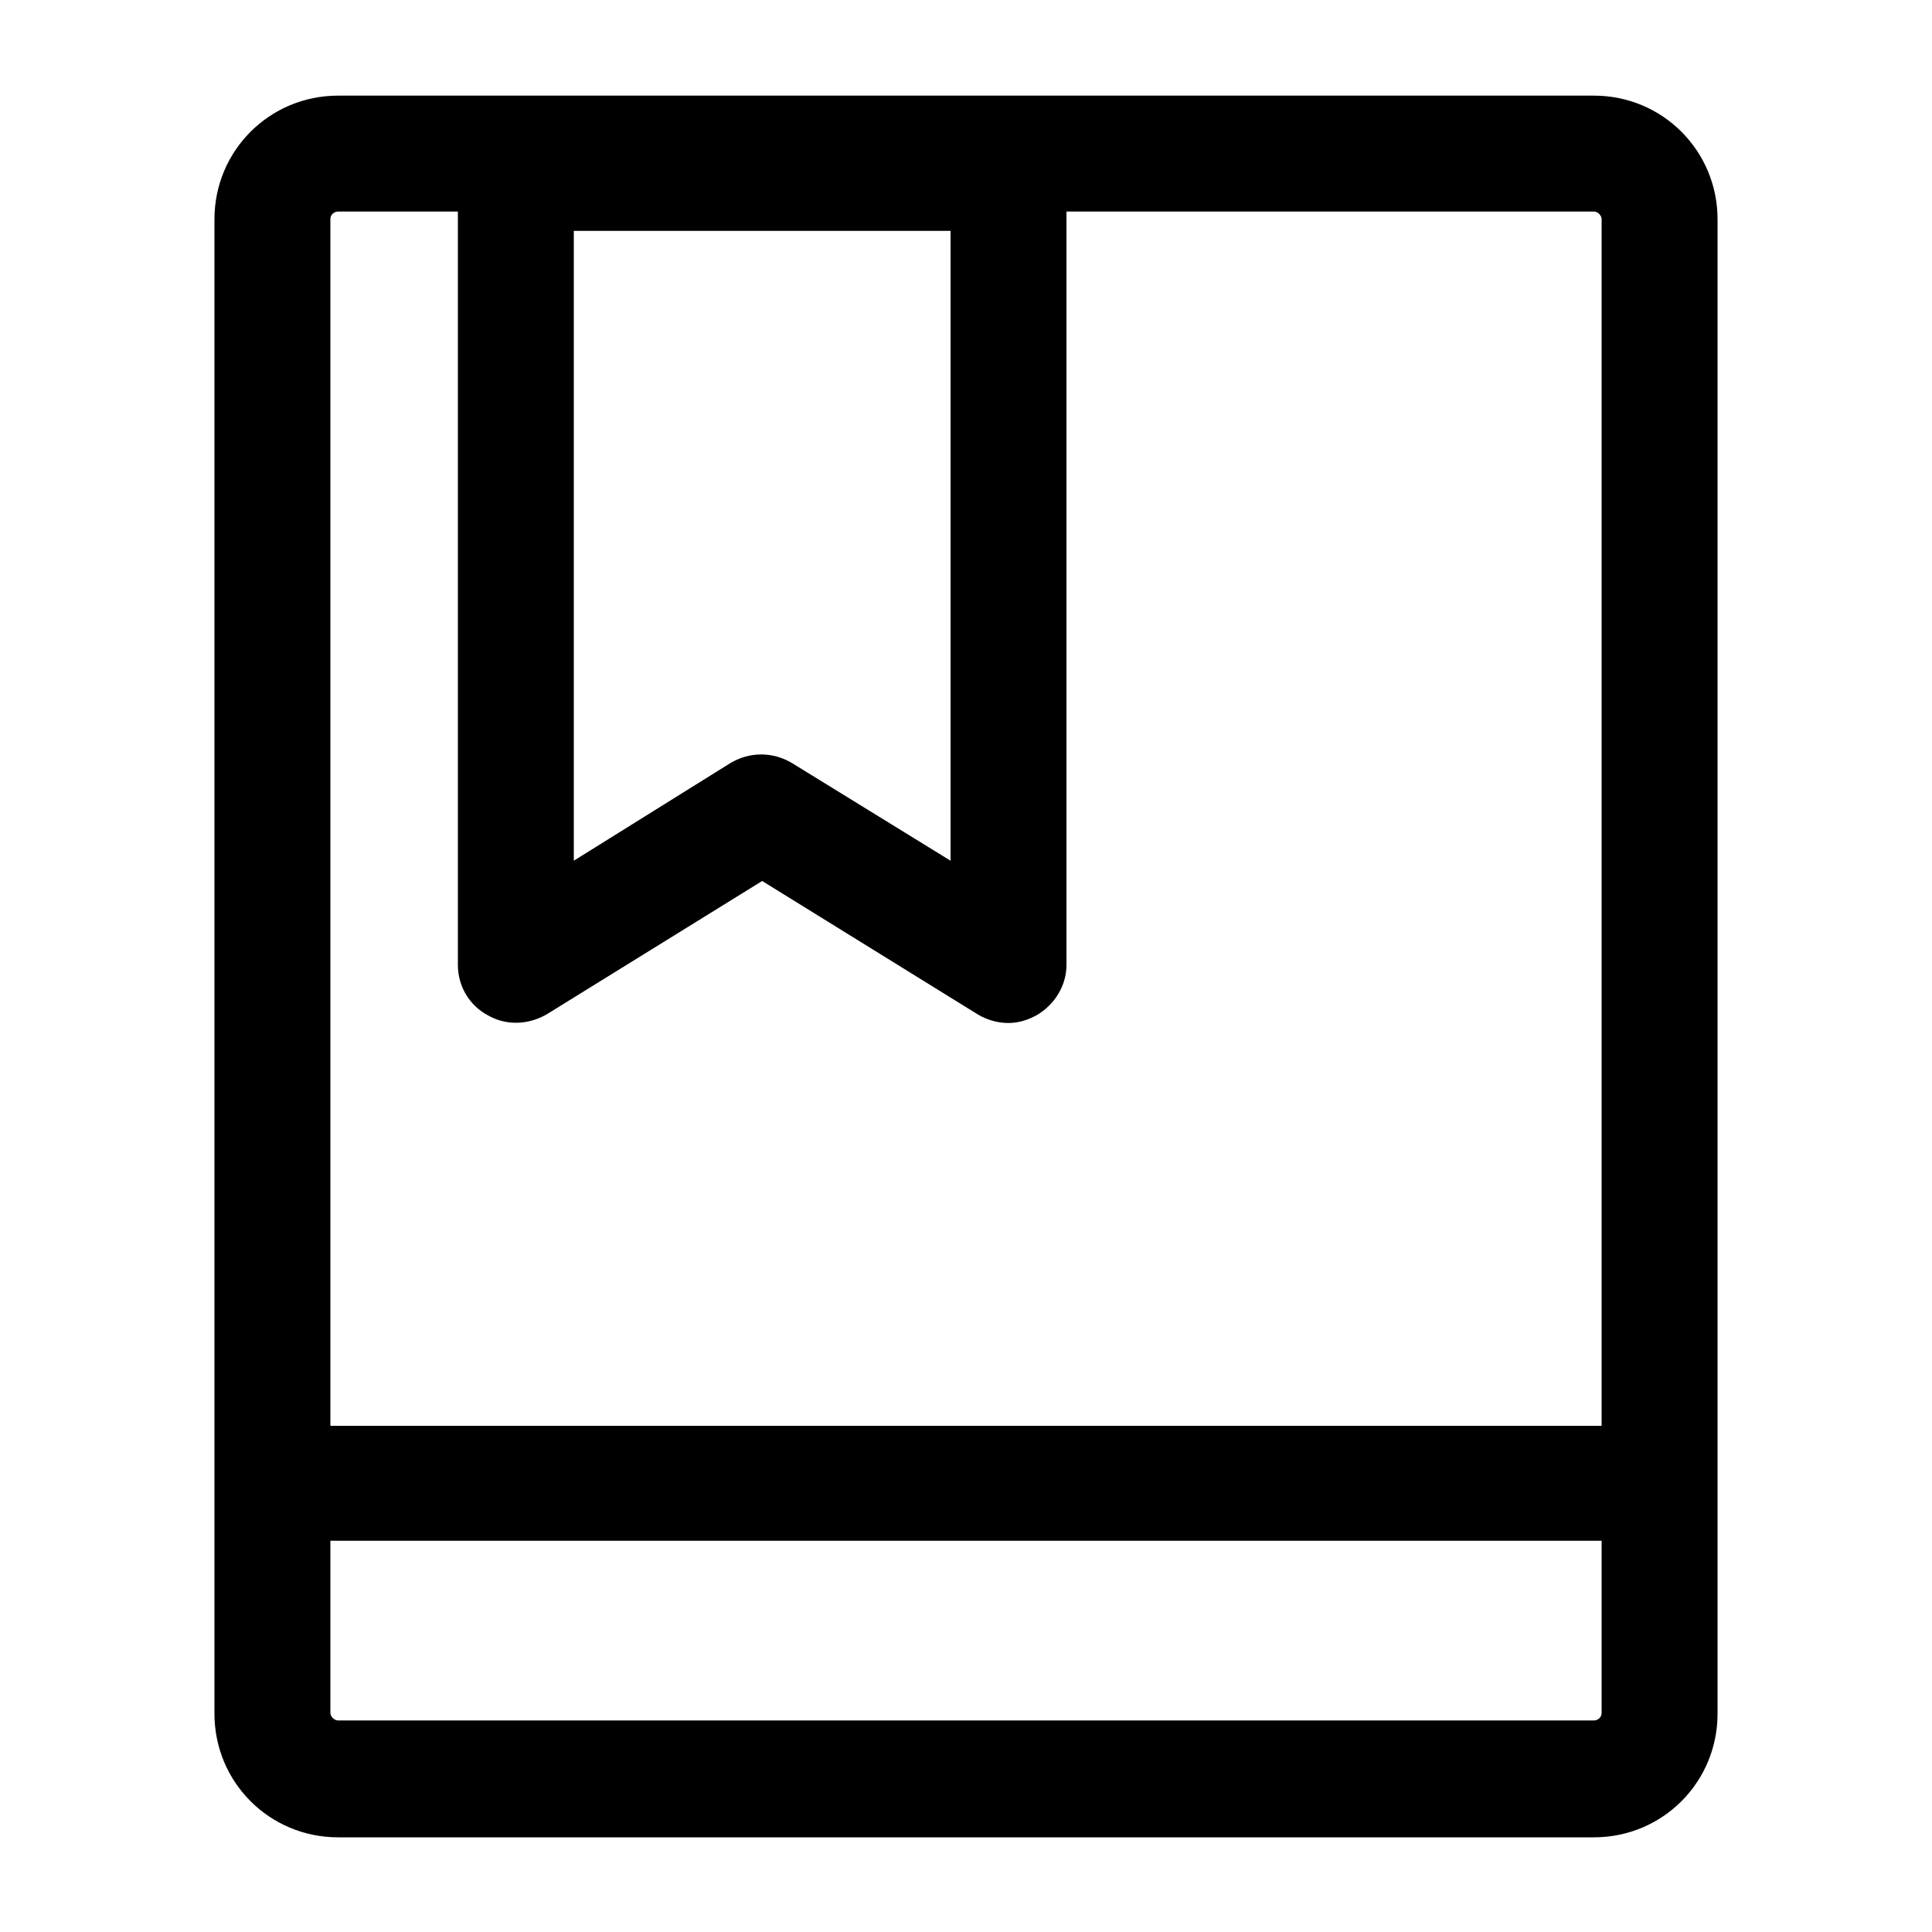 <svg class="svg-icon" style="width: 1em; height: 1em;vertical-align: middle;fill: currentColor;overflow: hidden;" viewBox="0 0 1024 1024" version="1.1" xmlns="http://www.w3.org/2000/svg"><path d="M844.8 50.688H179.2c-36.352 0-65.536 29.184-65.536 65.536v792.064c0 36.352 29.184 65.536 65.536 65.536h665.6c36.352 0 65.536-29.184 65.536-65.536V116.224c0-36.352-29.184-65.536-65.536-65.536z m-340.992 71.68v333.824L419.84 404.48c-5.12-3.072-10.752-4.608-16.384-4.608s-11.264 1.536-16.384 4.608L304.128 456.192V122.368h199.68z m-324.608-10.24h63.488v399.36c0 11.264 6.144 21.504 15.872 26.624 9.728 5.632 21.504 5.12 31.232-0.512l114.176-70.656 114.176 70.656c5.12 3.072 10.752 4.608 16.384 4.608 5.12 0 10.24-1.536 14.848-4.096 9.728-5.632 15.872-15.872 15.872-26.624v-399.36H844.8c2.048 0 4.096 2.048 4.096 4.096v639.488H175.104V116.224c0-2.56 2.048-4.096 4.096-4.096z m665.6 799.744H179.2c-2.048 0-4.096-2.048-4.096-4.096v-91.136h673.792v91.136c0 2.56-2.048 4.096-4.096 4.096z"  /></svg>